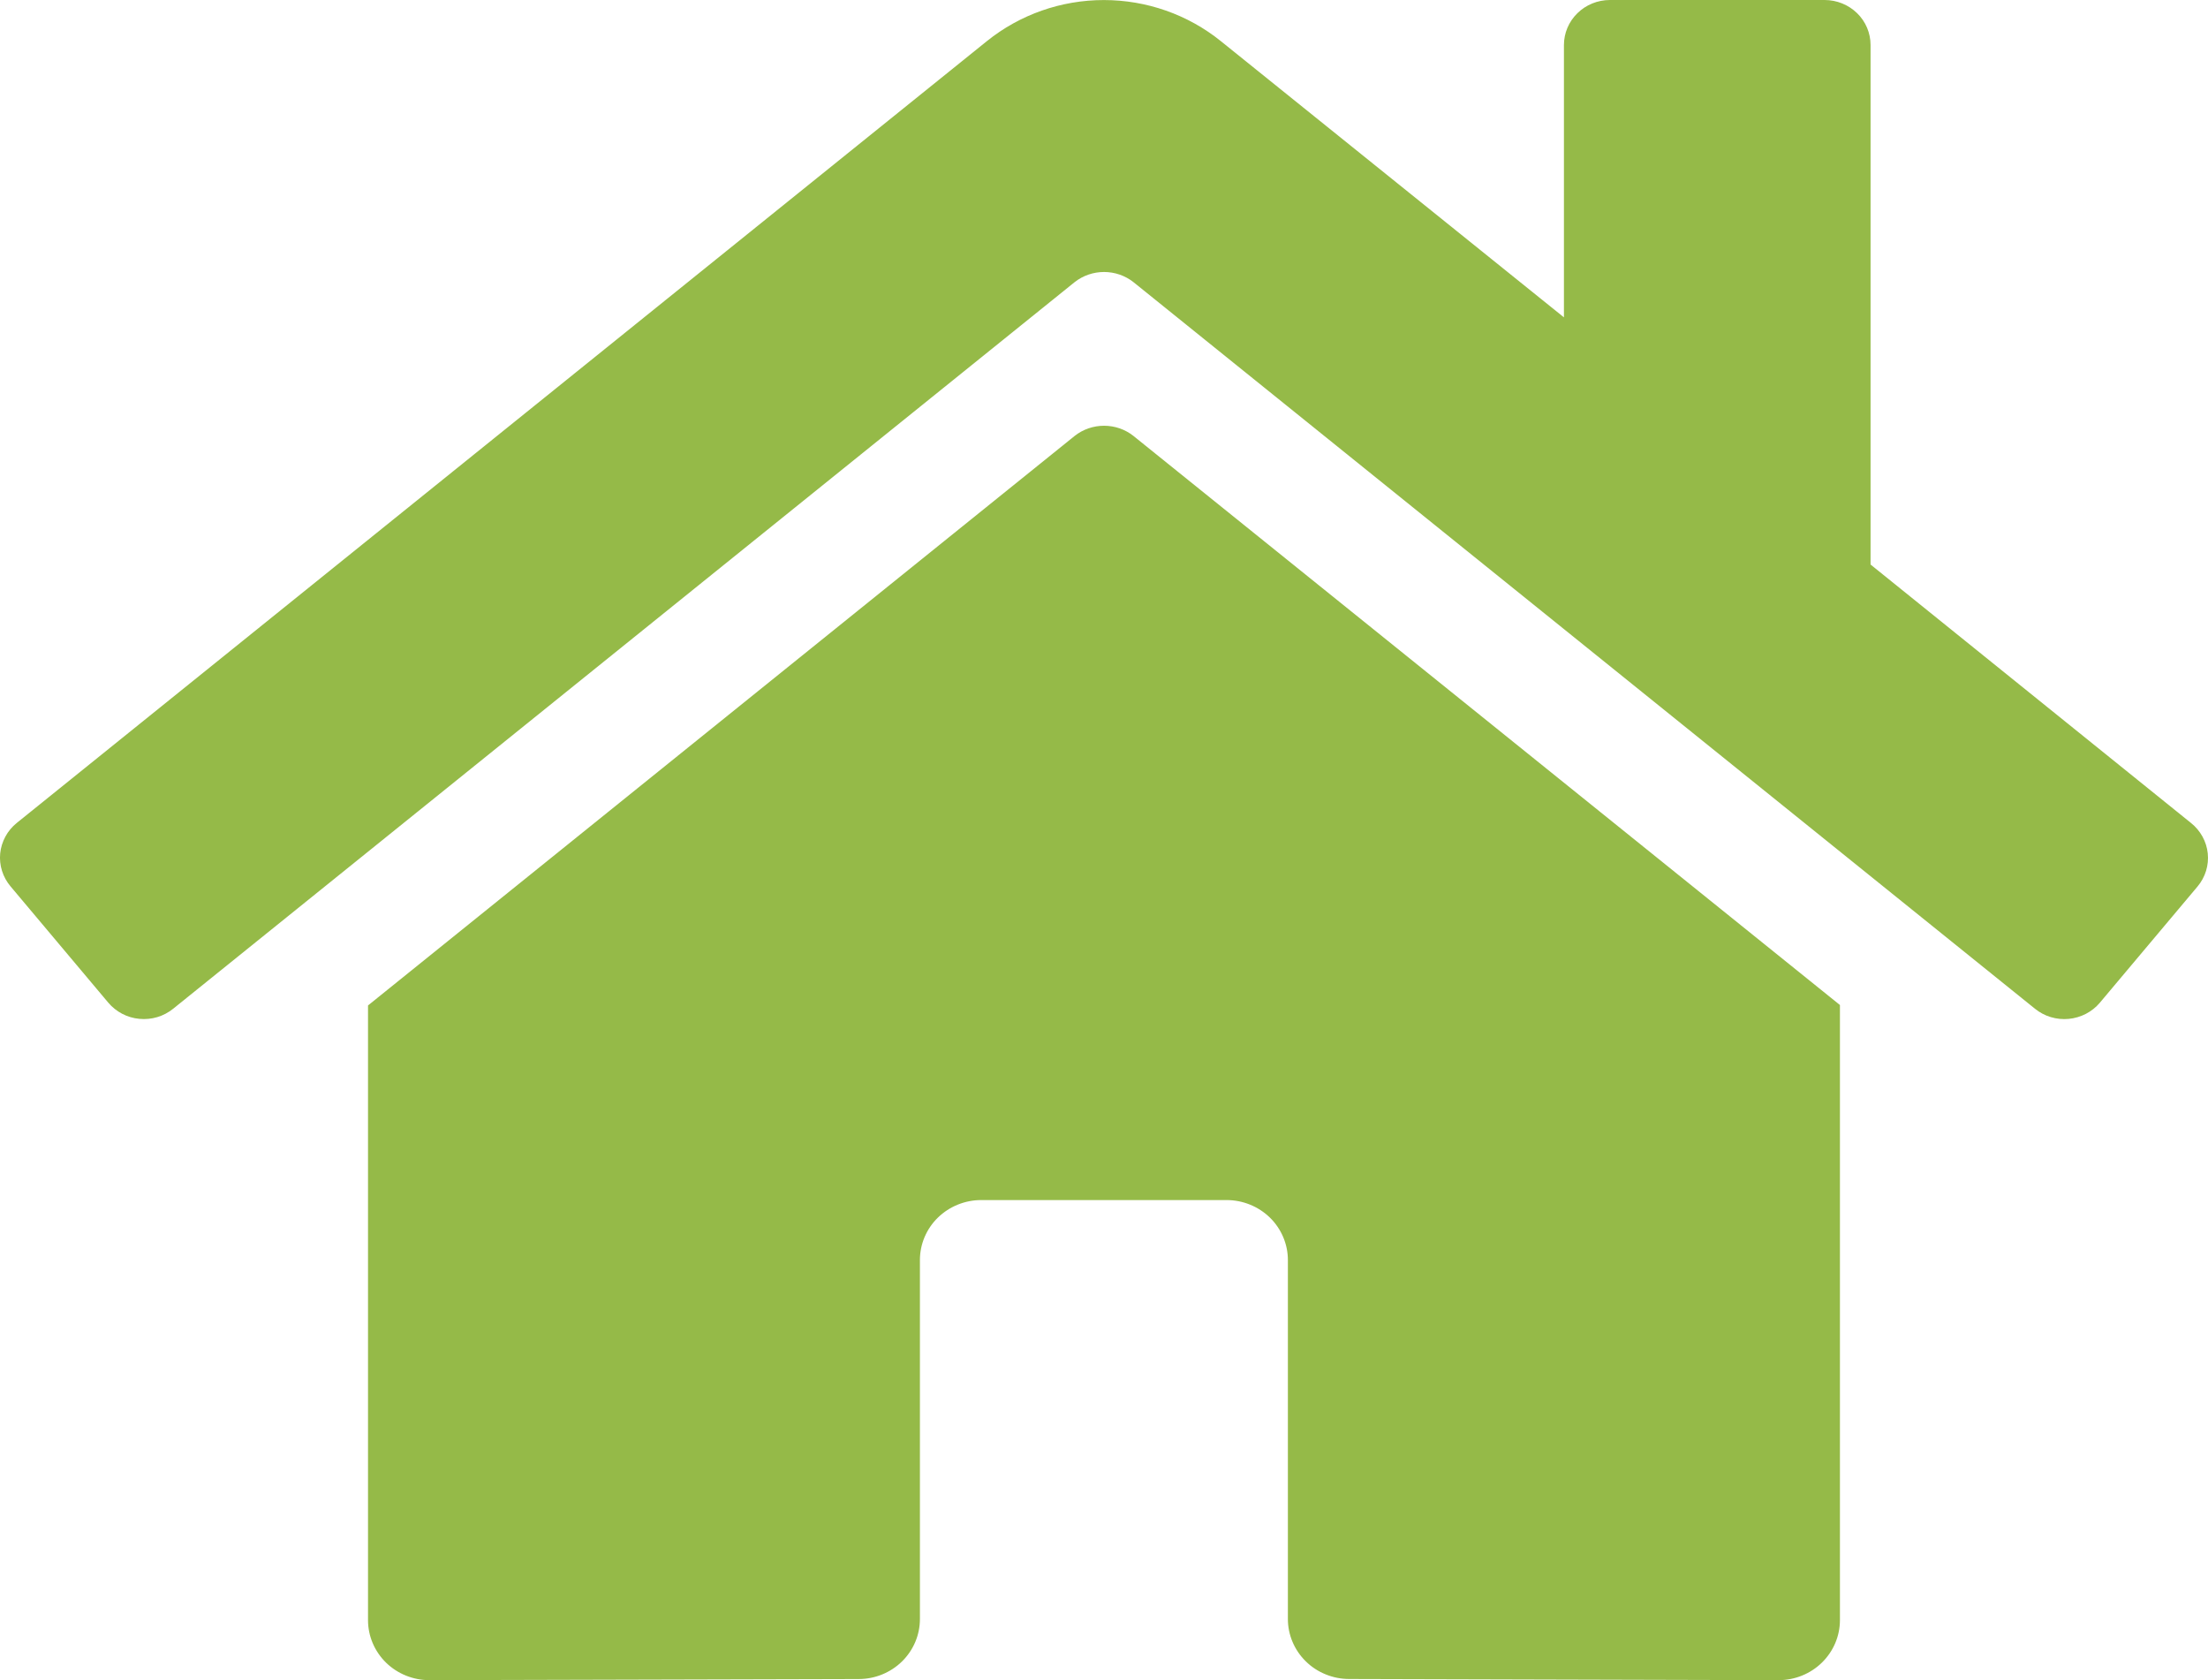 <svg width="46" height="35" viewBox="0 0 46 35" fill="none" xmlns="http://www.w3.org/2000/svg">
<path id="Vector" d="M22.39 9.08L7.667 20.945V33.75C7.667 34.081 7.802 34.399 8.041 34.634C8.281 34.868 8.606 35 8.945 35L17.893 34.977C18.231 34.976 18.555 34.843 18.793 34.609C19.031 34.375 19.165 34.058 19.165 33.727V26.249C19.165 25.918 19.299 25.599 19.539 25.365C19.779 25.131 20.104 24.999 20.442 24.999H25.553C25.892 24.999 26.217 25.131 26.457 25.365C26.696 25.599 26.831 25.918 26.831 26.249V33.722C26.83 33.886 26.863 34.049 26.927 34.201C26.991 34.353 27.085 34.492 27.204 34.608C27.322 34.725 27.463 34.817 27.619 34.88C27.774 34.943 27.94 34.976 28.108 34.976L37.054 35C37.393 35 37.718 34.868 37.957 34.634C38.197 34.399 38.332 34.081 38.332 33.75V20.936L23.612 9.08C23.439 8.943 23.223 8.869 23.001 8.869C22.779 8.869 22.563 8.943 22.39 9.08ZM45.646 17.144L38.97 11.76V0.938C38.97 0.689 38.87 0.45 38.69 0.275C38.51 0.099 38.266 0 38.012 0H33.54C33.286 0 33.042 0.099 32.863 0.275C32.683 0.45 32.582 0.689 32.582 0.938V6.611L25.433 0.856C24.747 0.303 23.886 0.001 22.997 0.001C22.108 0.001 21.248 0.303 20.561 0.856L0.348 17.144C0.251 17.223 0.17 17.319 0.112 17.428C0.053 17.537 0.016 17.656 0.004 17.778C-0.008 17.901 0.005 18.025 0.042 18.142C0.079 18.26 0.14 18.37 0.22 18.465L2.256 20.887C2.336 20.982 2.435 21.061 2.546 21.119C2.657 21.177 2.779 21.213 2.904 21.224C3.03 21.236 3.156 21.224 3.277 21.188C3.397 21.152 3.509 21.093 3.607 21.014L22.39 5.876C22.563 5.74 22.779 5.666 23.001 5.666C23.223 5.666 23.439 5.74 23.612 5.876L42.396 21.014C42.493 21.093 42.605 21.152 42.725 21.188C42.846 21.224 42.972 21.237 43.097 21.225C43.223 21.213 43.344 21.178 43.456 21.12C43.567 21.062 43.666 20.984 43.746 20.889L45.782 18.467C45.862 18.372 45.922 18.262 45.959 18.143C45.995 18.025 46.008 17.901 45.995 17.778C45.983 17.655 45.945 17.536 45.885 17.427C45.825 17.318 45.744 17.222 45.646 17.144Z" fill="#95BA48"/>
</svg>
